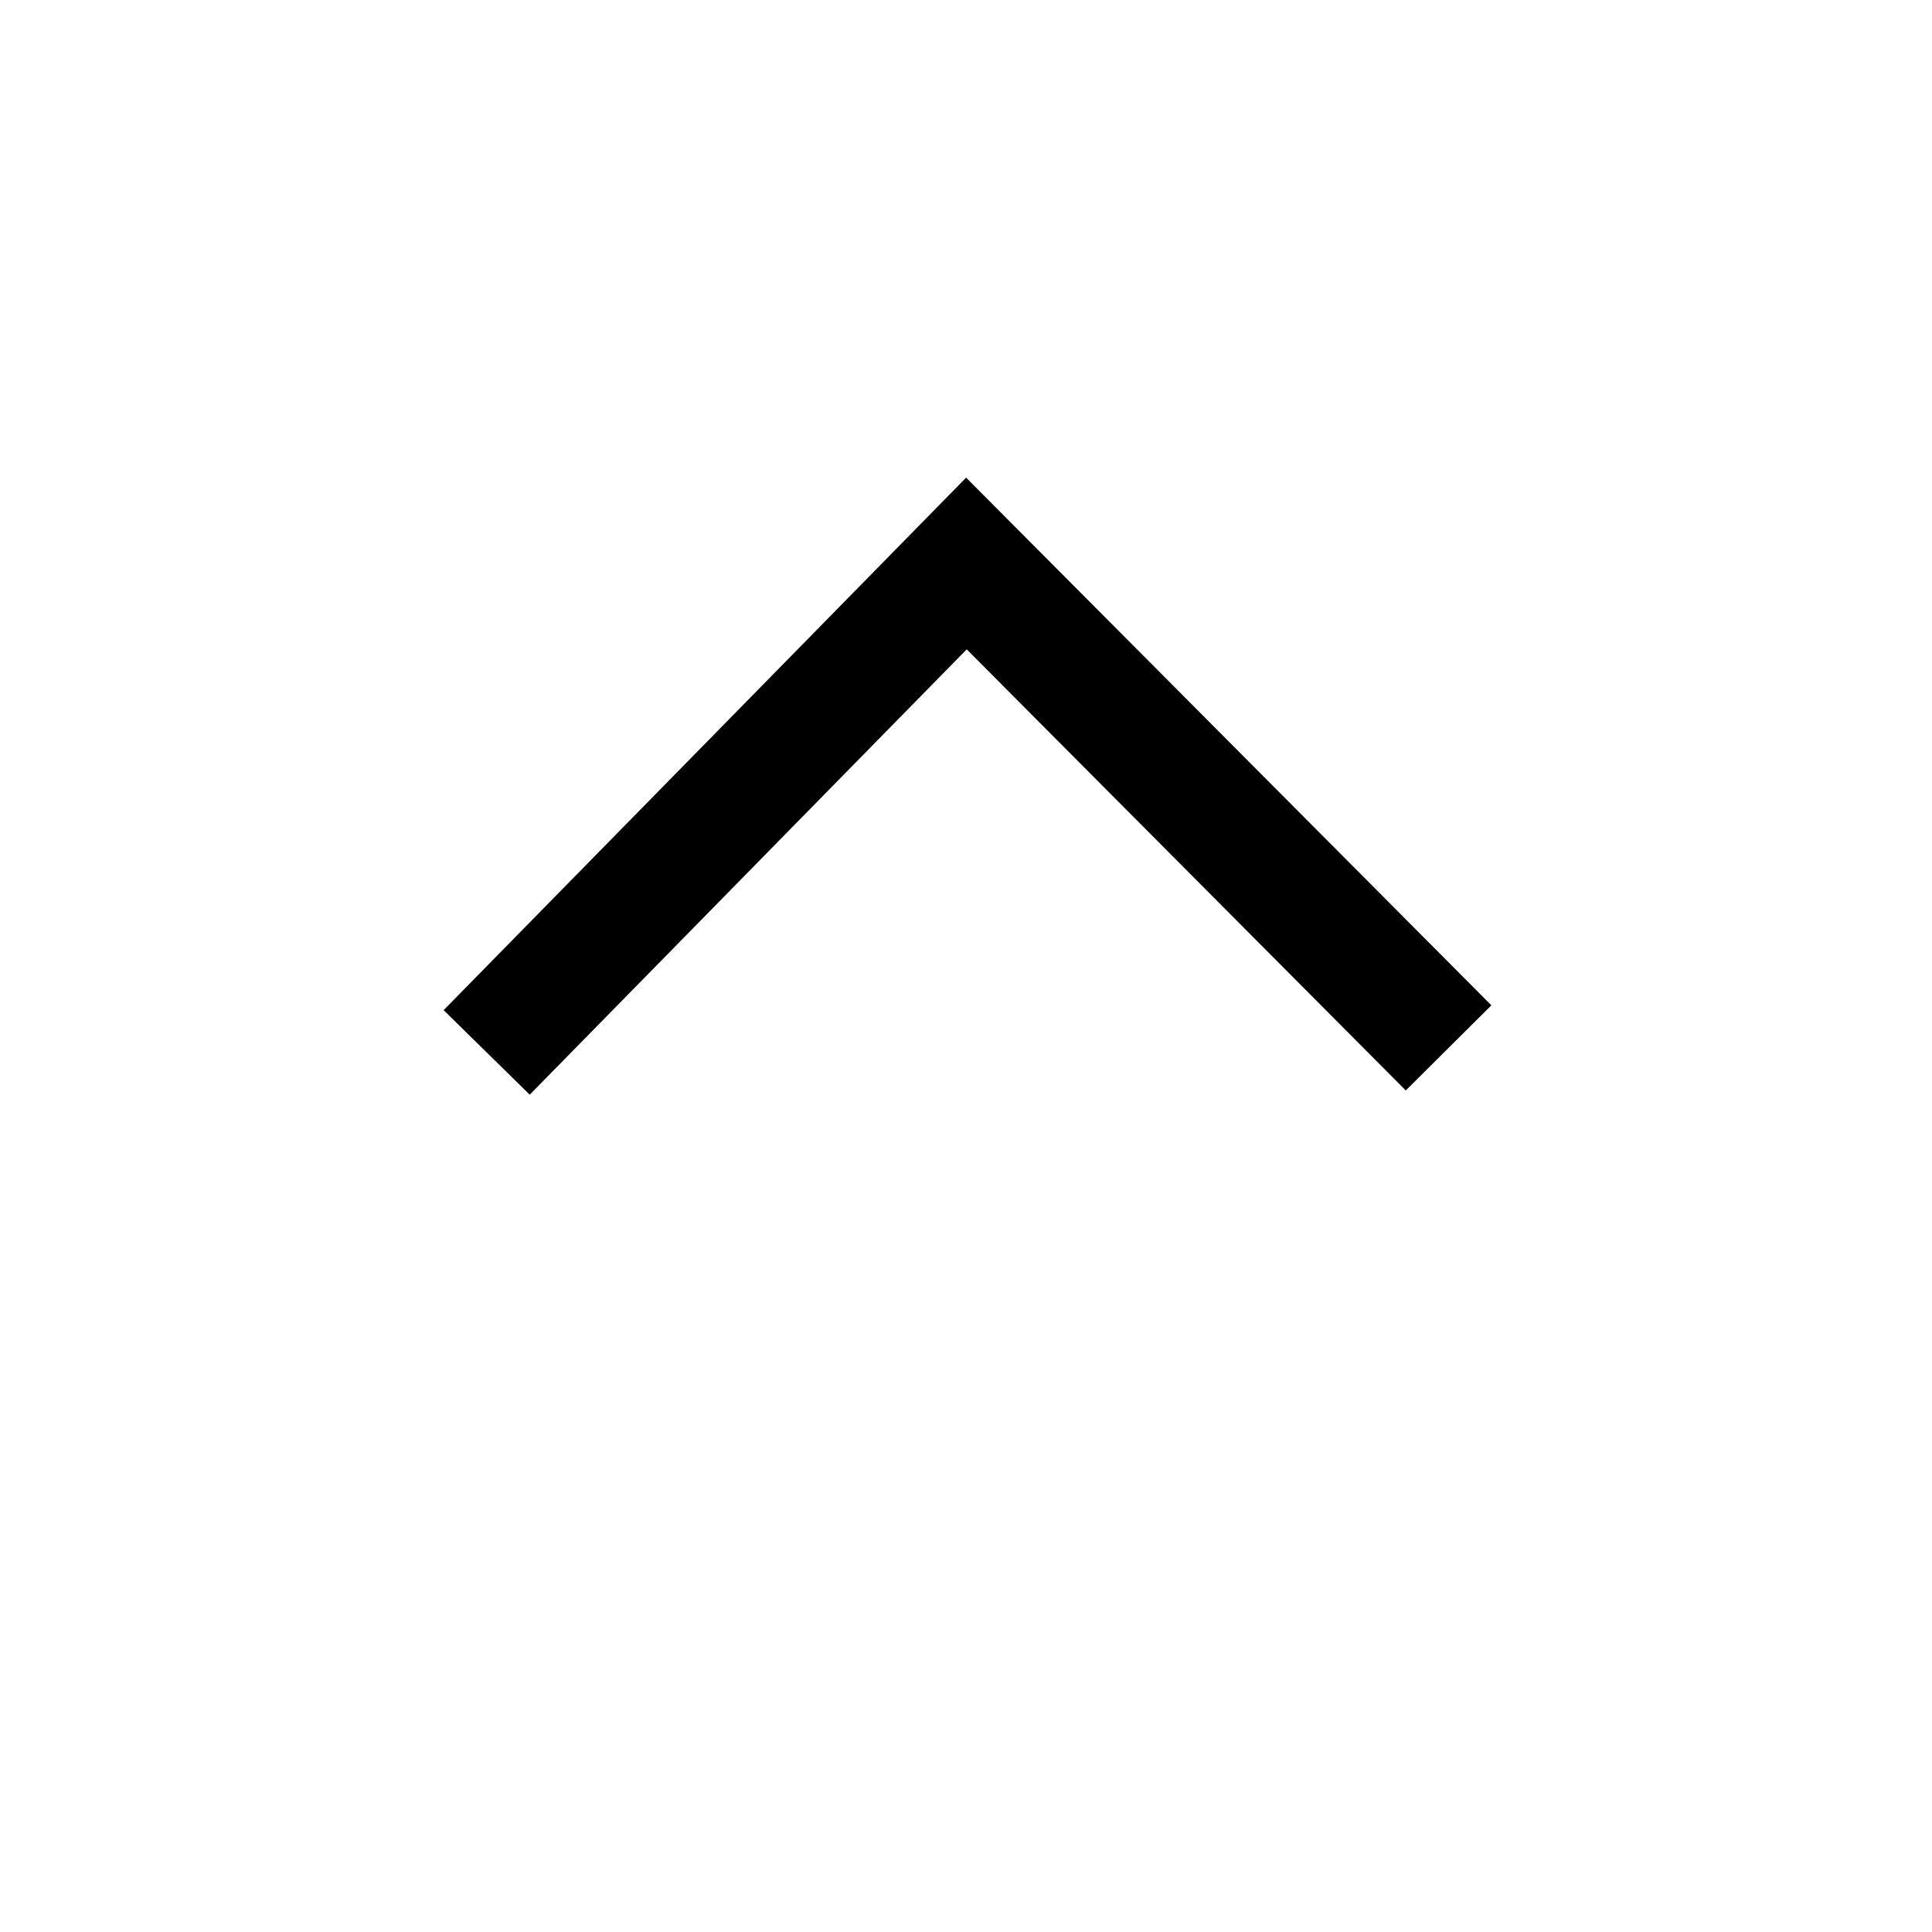 <?xml version="1.0" standalone="no"?><!DOCTYPE svg PUBLIC "-//W3C//DTD SVG 1.1//EN" "http://www.w3.org/Graphics/SVG/1.1/DTD/svg11.dtd"><svg t="1560916861611" class="icon" style="" viewBox="0 0 1024 1024" version="1.1" xmlns="http://www.w3.org/2000/svg" p-id="35116" xmlns:xlink="http://www.w3.org/1999/xlink" width="200" height="200"><defs><style type="text/css"></style></defs><path d="M512.064 253.163l278.4 279.68-45.376 45.12-232.704-233.792-231.616 236.032-45.632-44.8z" p-id="35117"></path></svg>